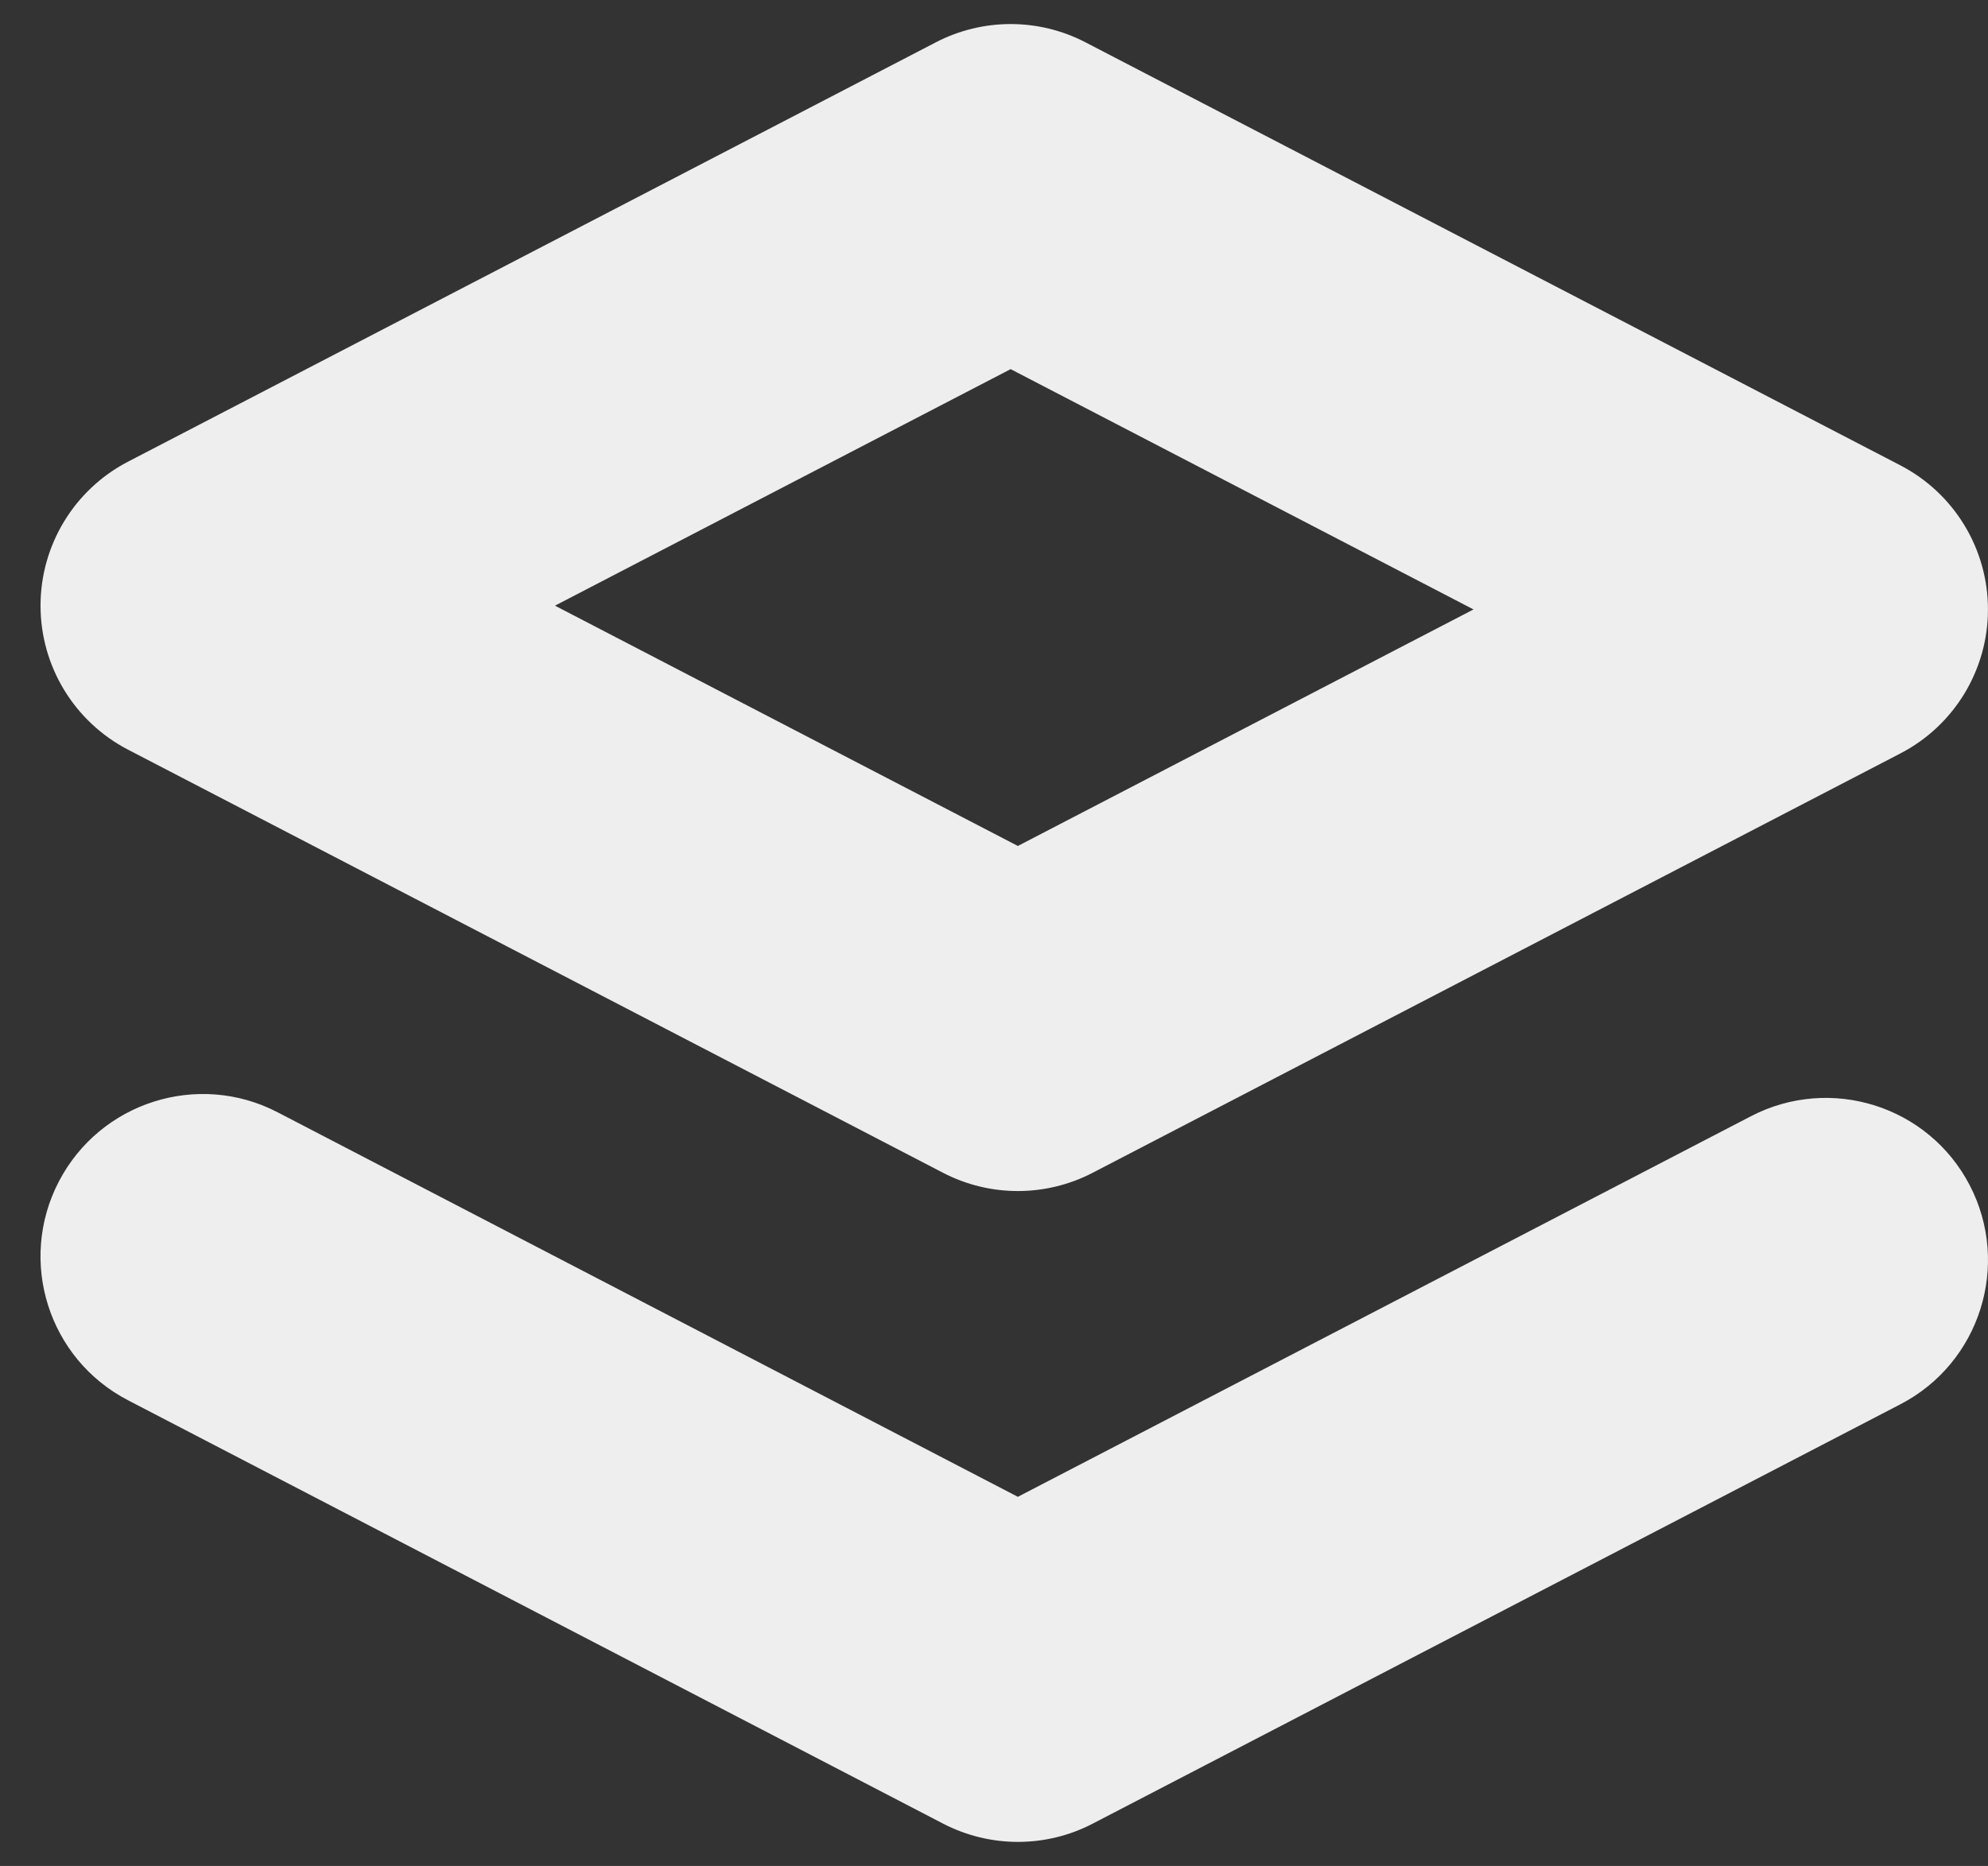 <svg width="49" height="46" viewBox="0 0 49 46" fill="none" xmlns="http://www.w3.org/2000/svg">
<rect x="0" y="0" width="49" height="46" fill="#333333" stroke="none"/>
<path fill-rule="evenodd" clip-rule="evenodd" d="M26.754 1.043C25.598 0.443 24.223 0.443 23.067 1.043L3.156 11.381C1.831 12.069 0.999 13.438 0.999 14.931C0.999 16.424 1.831 17.793 3.156 18.481L23.244 28.912C24.4 29.512 25.776 29.512 26.931 28.912L46.842 18.573C48.167 17.886 48.999 16.517 48.999 15.024C48.999 13.53 48.167 12.162 46.842 11.473L26.754 1.043ZM25.088 20.855L13.679 14.931L24.91 9.1L36.319 15.024L25.088 20.855Z" fill="#EEEEEE"/>
<path d="M6.842 27.42C4.882 26.402 2.467 27.169 1.449 29.13C0.431 31.091 1.195 33.502 3.156 34.52L23.244 44.956C24.4 45.556 25.776 45.558 26.931 44.958L46.842 34.618C48.803 33.6 49.567 31.179 48.549 29.218C47.531 27.258 45.117 26.5 43.156 27.518L25.088 36.9L6.842 27.42Z" fill="#EEEEEE"/>
</svg>
